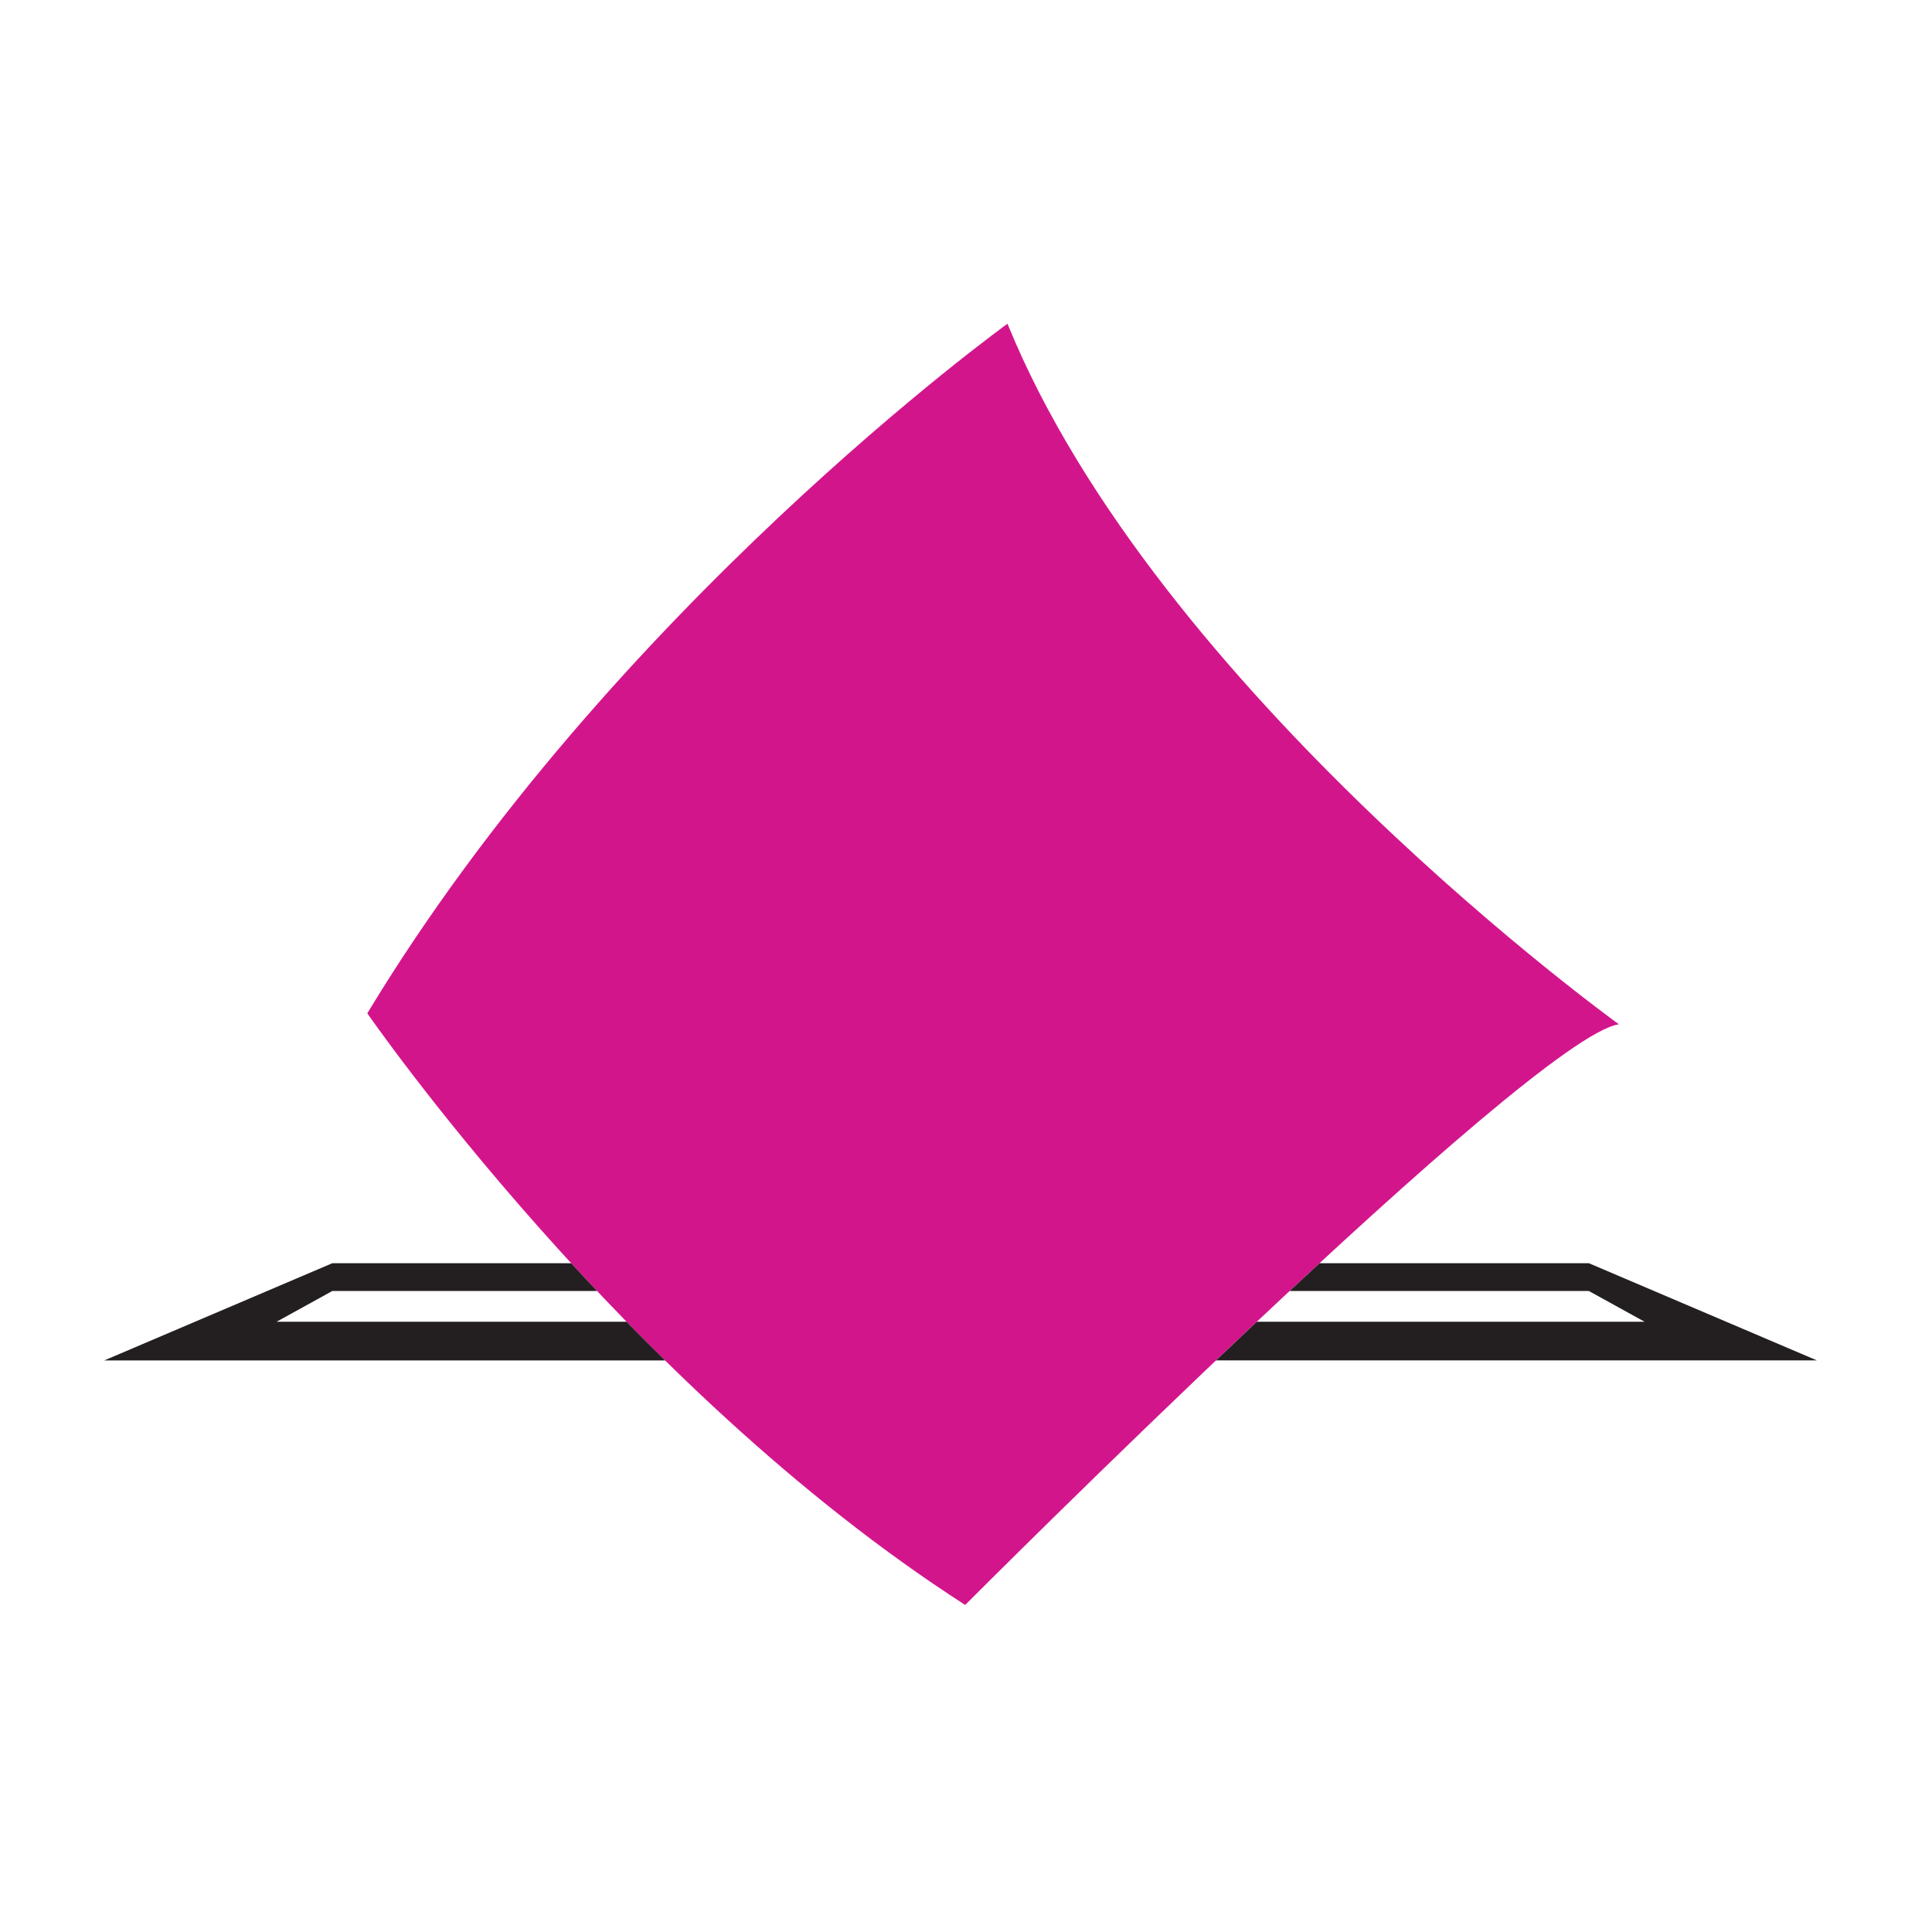 <?xml version="1.0" standalone="no"?><!DOCTYPE svg PUBLIC "-//W3C//DTD SVG 1.1//EN" "http://www.w3.org/Graphics/SVG/1.1/DTD/svg11.dtd"><svg width="100%" height="100%" viewBox="0 0 100 100" version="1.1" xmlns="http://www.w3.org/2000/svg" xmlns:xlink="http://www.w3.org/1999/xlink" xml:space="preserve" style="fill-rule:evenodd;clip-rule:evenodd;stroke-linejoin:round;stroke-miterlimit:1.414;"><g id="Capa1" transform="matrix(0.052,0,0,0.052,7.503,36.798)"><g transform="matrix(12.942,0,0,14.229,-51.234,-392.578)"><path d="M21.06,48.743c0,0 19.773,26.057 45.983,41.387c0,0 43.533,-39.7 50.277,-40.62c0,0 -35.523,-23.257 -47.023,-49.007c0,0 -30.47,19.983 -49.237,48.24Z" style="fill:#d3158c;fill-rule:nonzero;"/></g><g transform="matrix(12.942,0,0,14.229,-51.234,-392.578)"><path d="M115.007,66.223l-20.71,0c-0.767,0.643 -1.533,1.293 -2.3,1.943l23.01,0l4.29,2.153l-29.823,0c-1.057,0.907 -2.107,1.81 -3.14,2.703l46.213,0l-17.54,-6.8Z" style="fill:#231f20;fill-rule:nonzero;"/></g><g transform="matrix(12.942,0,0,14.229,-51.234,-392.578)"><path d="M41,70.32l-26.92,0l4.29,-2.153l20.363,0c-0.68,-0.653 -1.343,-1.303 -1.99,-1.943l-18.373,0l-17.54,6.8l43.137,0c-1.013,-0.903 -2.007,-1.807 -2.967,-2.703Z" style="fill:#231f20;fill-rule:nonzero;"/></g></g></svg>